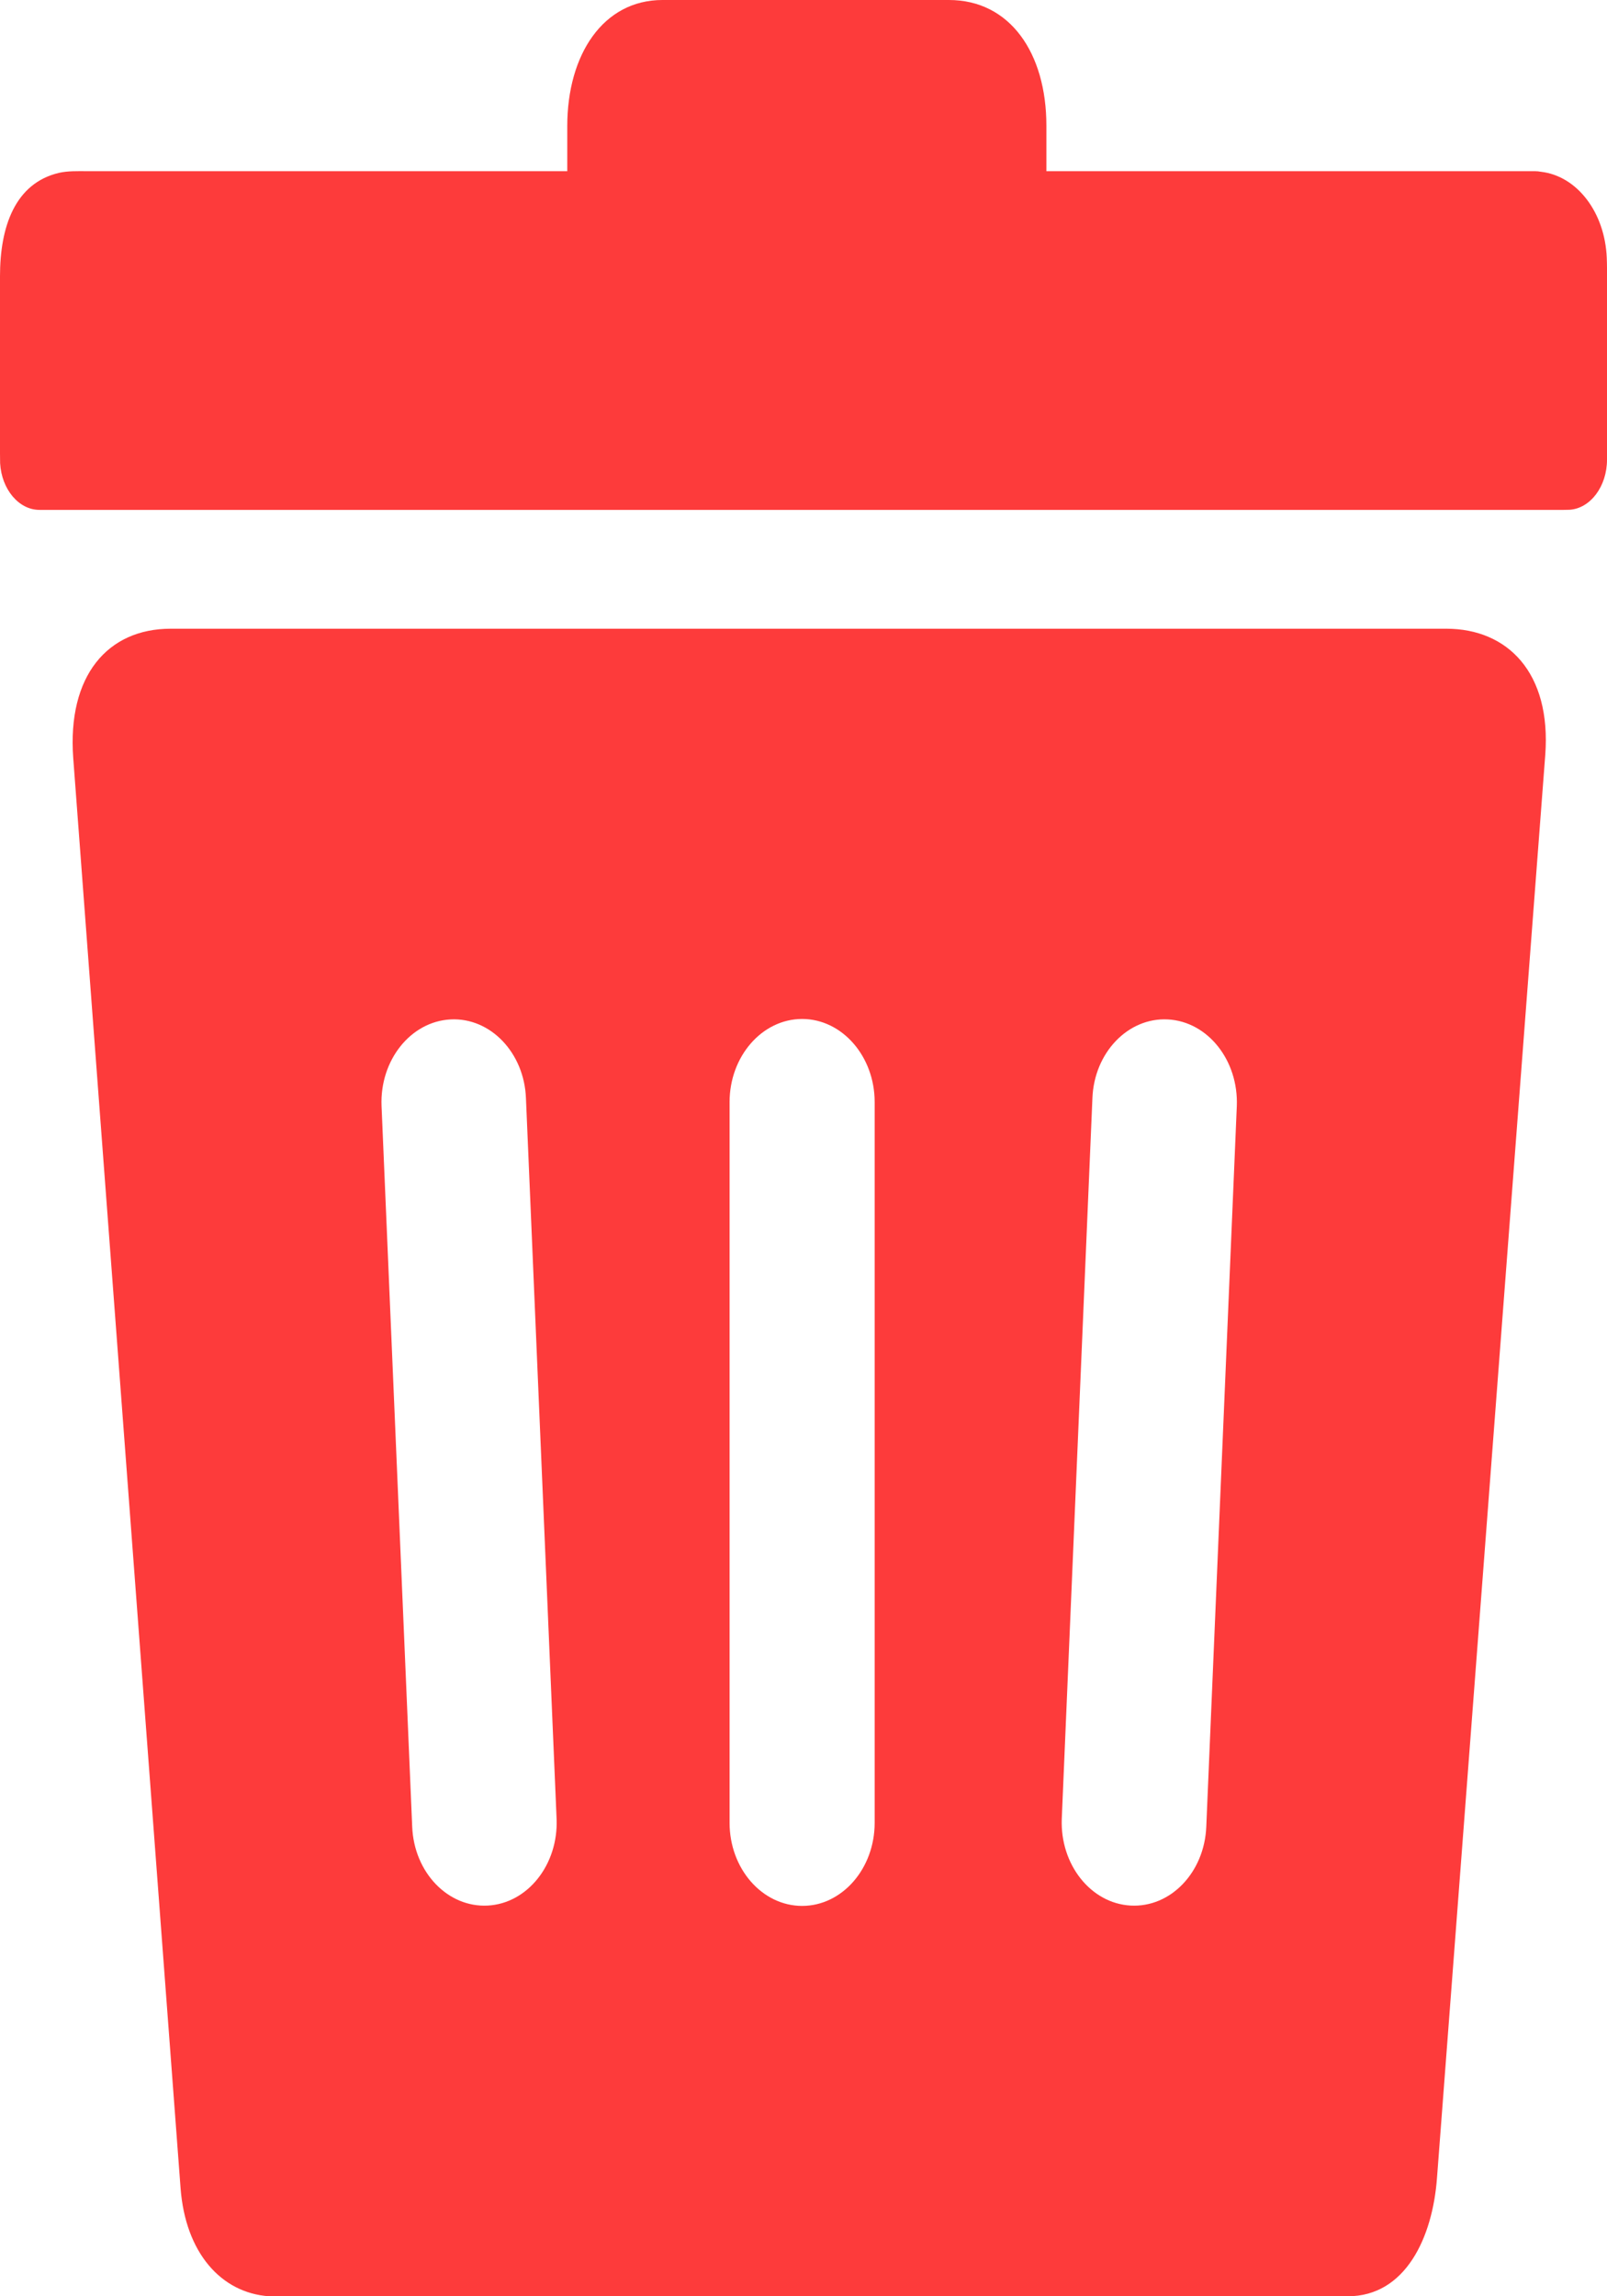 <svg width="14" height="20" viewBox="0 0 14 20" fill="none" xmlns="http://www.w3.org/2000/svg">
<path fill-rule="evenodd" clip-rule="evenodd" d="M1.487 5.476H12.6C13.133 5.476 13.516 5.858 13.462 6.577L12.519 18.968C12.481 19.49 12.243 20 11.742 20H2.344C1.925 19.971 1.615 19.619 1.573 19.057L0.638 6.603C0.585 5.885 0.938 5.476 1.487 5.476ZM0.752 1.491H4.942V1.098C4.942 0.475 5.255 0 5.771 0H8.267C8.798 0 9.116 0.46 9.116 1.095V1.491H13.373C13.39 1.491 13.407 1.493 13.424 1.496C13.738 1.532 13.982 1.848 13.998 2.247C13.999 2.278 14 2.301 14 2.332V4.003C14 4.237 13.855 4.428 13.674 4.44C13.657 4.44 13.64 4.441 13.624 4.441H0.344C0.163 4.441 0.014 4.261 0.001 4.035C0.001 4.007 0 3.978 0 3.948V2.405C0 1.978 0.129 1.595 0.516 1.505C0.594 1.488 0.673 1.491 0.752 1.491ZM3.324 9.633C3.308 9.236 3.576 8.898 3.924 8.879C4.271 8.86 4.567 9.168 4.582 9.565L4.849 15.842C4.865 16.24 4.597 16.578 4.25 16.597C3.902 16.616 3.607 16.308 3.591 15.91L3.324 9.633ZM9.517 9.565C9.532 9.168 9.828 8.86 10.175 8.879C10.523 8.898 10.79 9.236 10.775 9.633L10.509 15.91C10.493 16.308 10.198 16.616 9.85 16.597C9.503 16.578 9.235 16.24 9.25 15.842L9.517 9.565ZM6.356 9.599C6.356 9.2 6.64 8.875 6.988 8.875C7.336 8.875 7.62 9.2 7.62 9.599V15.876C7.62 16.276 7.336 16.6 6.988 16.6C6.64 16.6 6.356 16.276 6.356 15.876V9.599Z" fill="#FD3B3B"/>
</svg>

